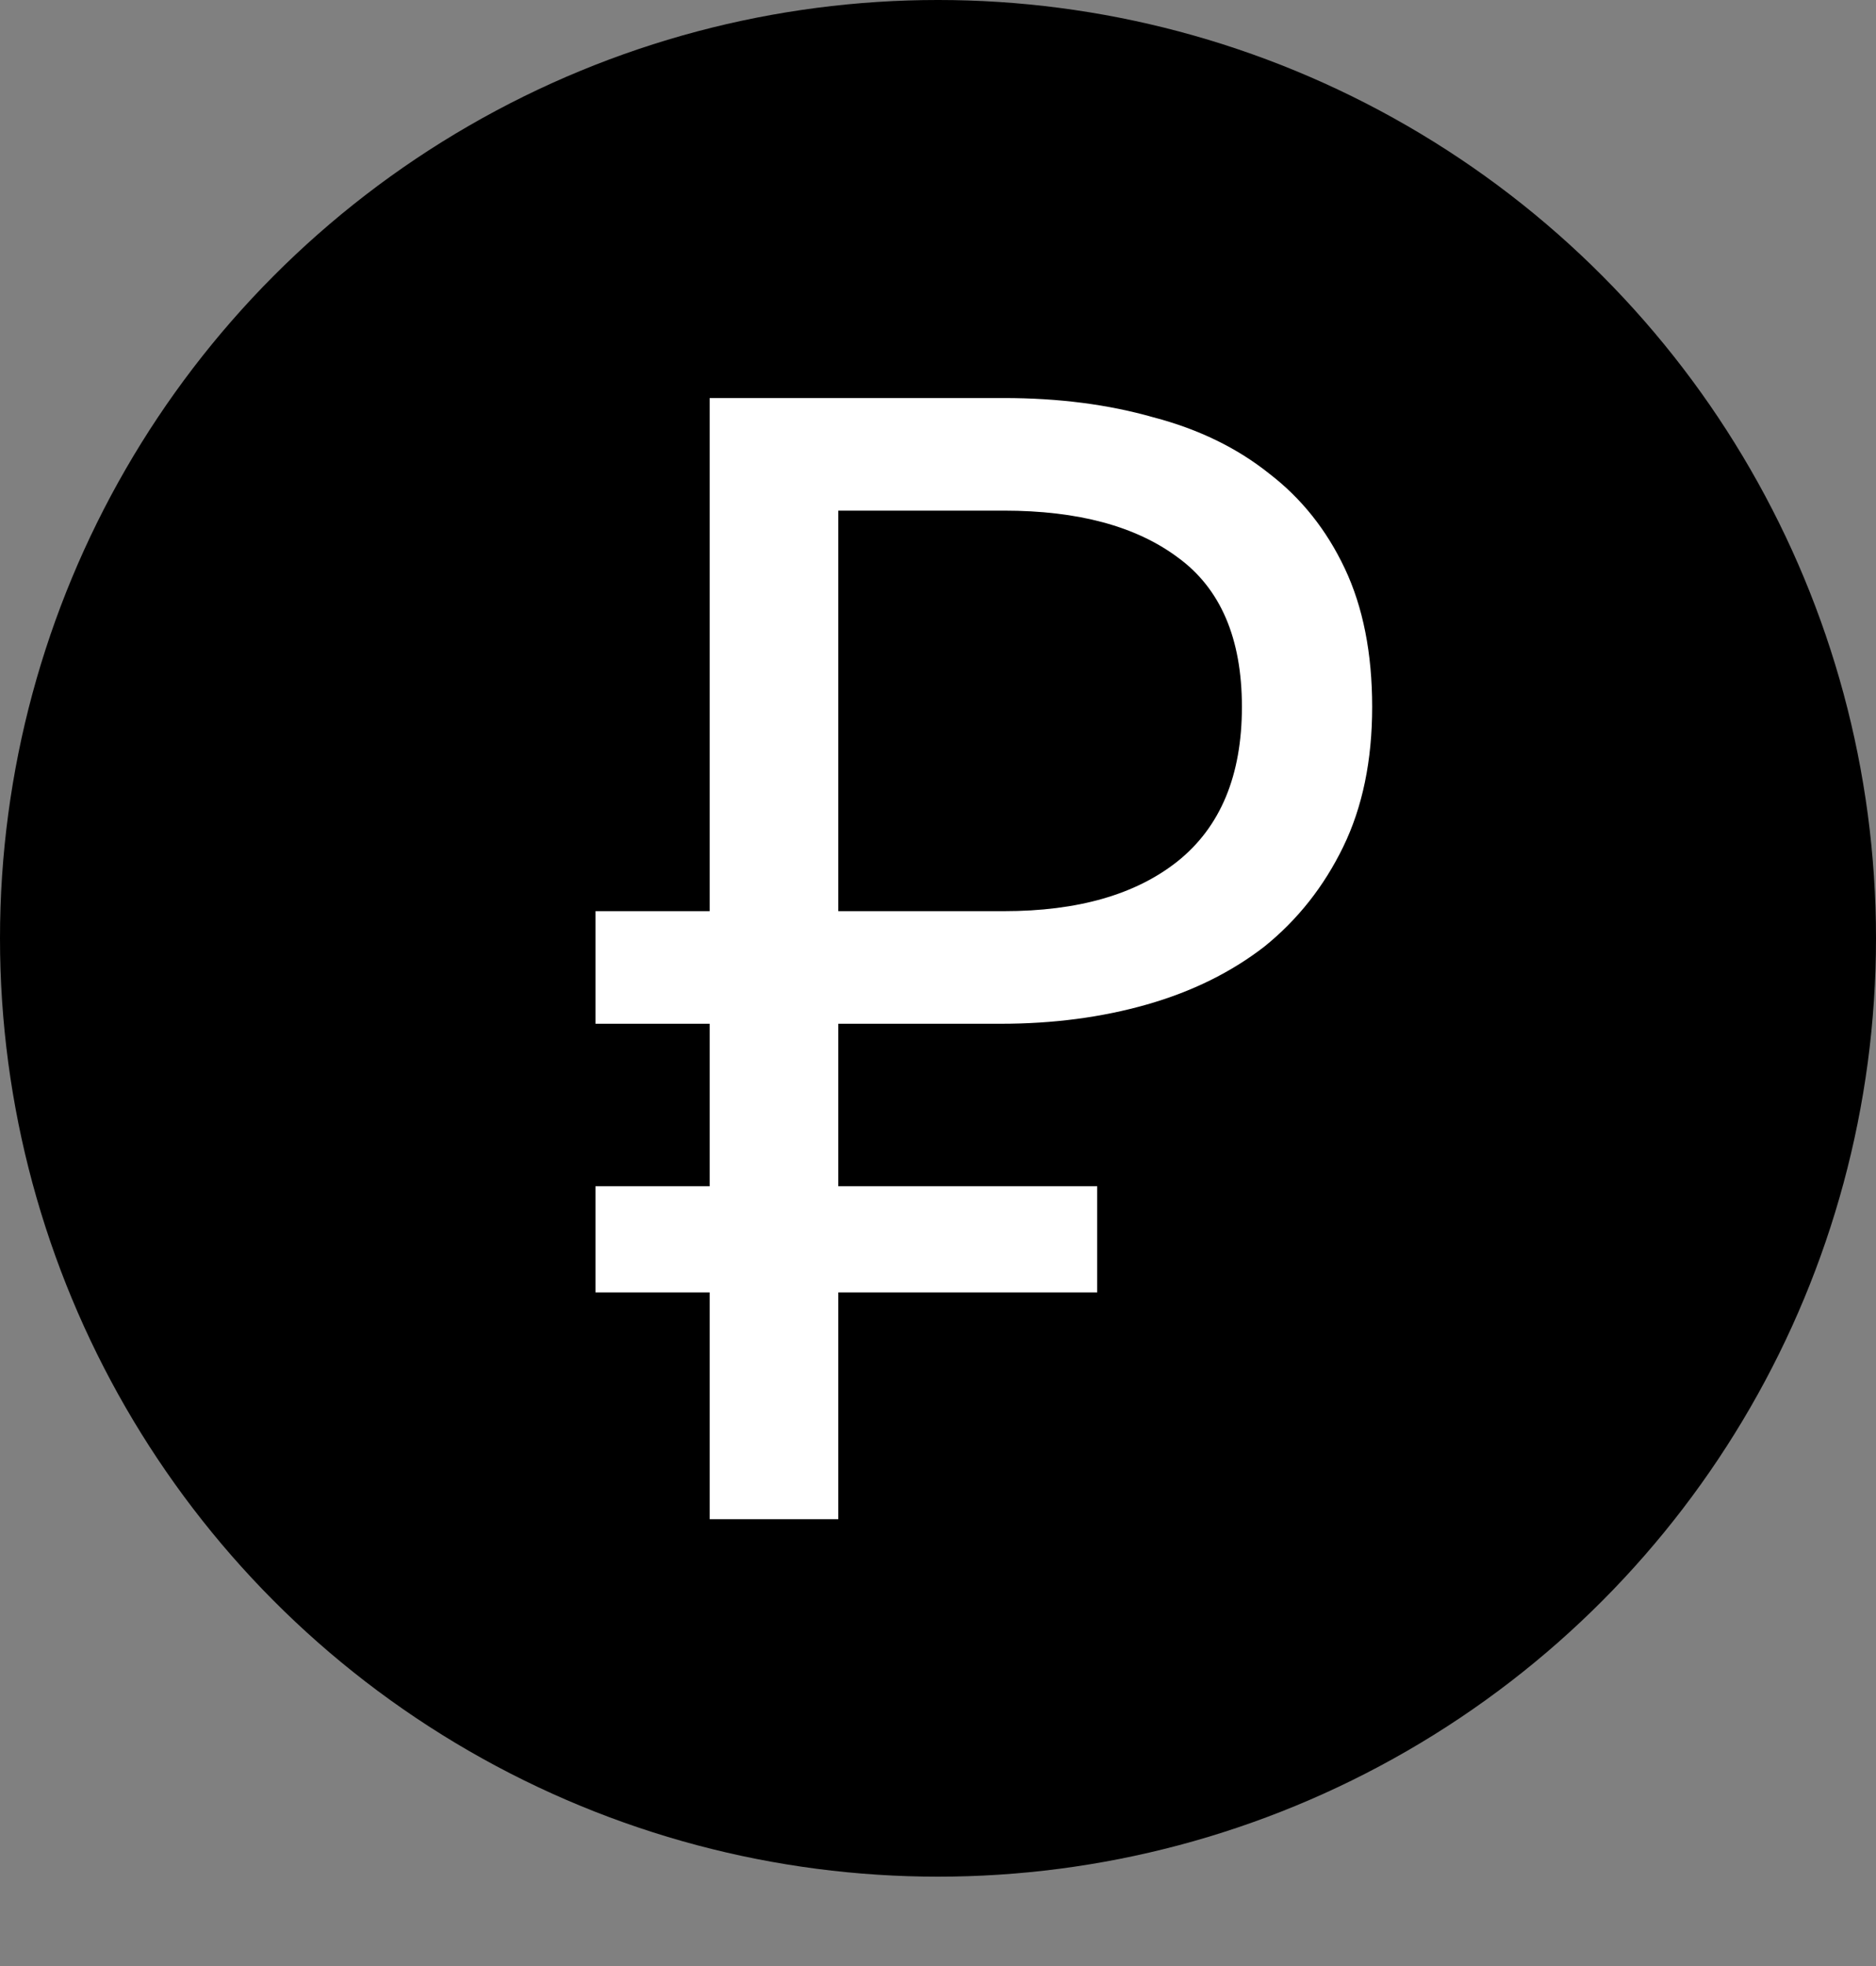 <svg width="21" height="22" viewBox="0 0 21 22" fill="none" xmlns="http://www.w3.org/2000/svg">
<rect x="0" y="0" width="21" height="22" fill="#808080" stroke="none"/>
<circle cx="10.5" cy="10.5" r="10.5" fill="black"/>
<path d="M6.666 10.196H7.944V4.454H11.238C11.85 4.454 12.408 4.526 12.912 4.67C13.416 4.802 13.848 5.012 14.208 5.3C14.568 5.576 14.85 5.93 15.054 6.362C15.258 6.794 15.36 7.31 15.36 7.91C15.36 8.51 15.252 9.032 15.036 9.476C14.82 9.92 14.526 10.292 14.154 10.592C13.782 10.88 13.344 11.096 12.84 11.24C12.336 11.384 11.79 11.456 11.202 11.456H9.384V13.274H12.282V14.462H9.384V17H7.944V14.462H6.666V13.274H7.944V11.456H6.666V10.196ZM11.238 10.196C12.066 10.196 12.714 10.01 13.182 9.638C13.662 9.254 13.902 8.678 13.902 7.91C13.902 7.142 13.662 6.584 13.182 6.236C12.714 5.888 12.066 5.714 11.238 5.714H9.384V10.196H11.238Z" fill="white"/>
</svg>
